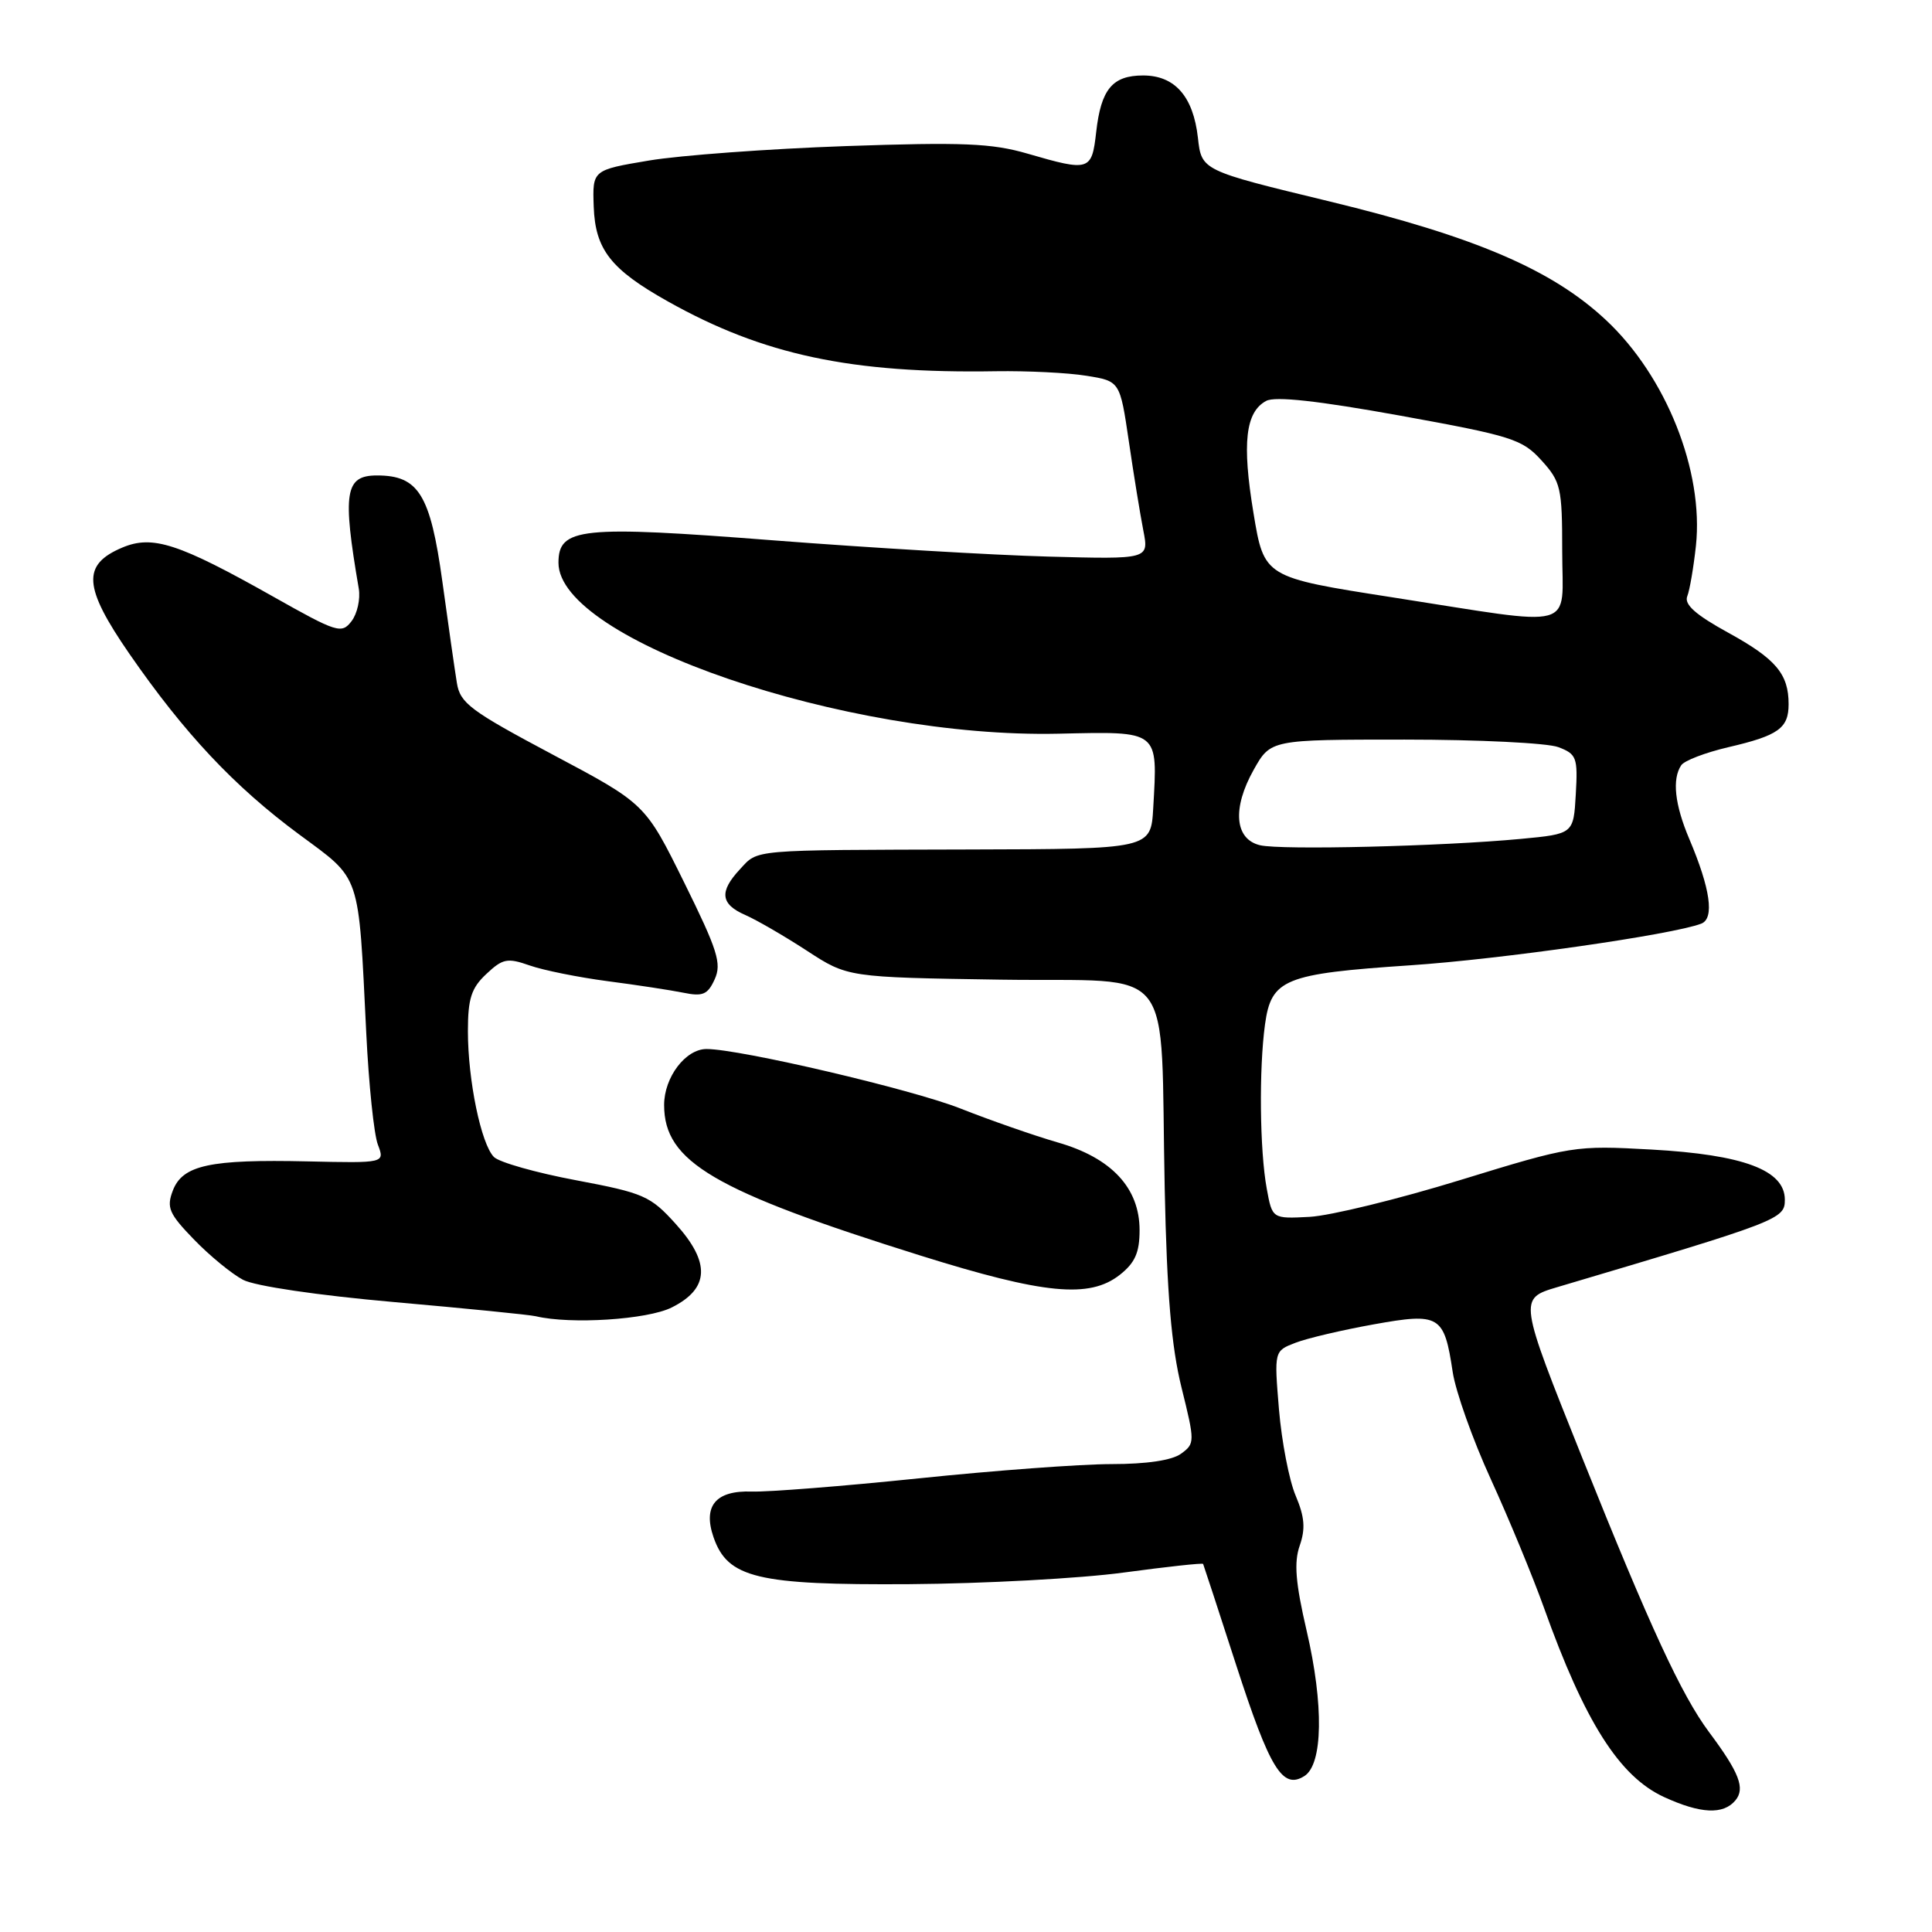 <?xml version="1.0" encoding="UTF-8" standalone="no"?>
<!DOCTYPE svg PUBLIC "-//W3C//DTD SVG 1.1//EN" "http://www.w3.org/Graphics/SVG/1.1/DTD/svg11.dtd" >
<svg xmlns="http://www.w3.org/2000/svg" xmlns:xlink="http://www.w3.org/1999/xlink" version="1.1" viewBox="0 0 256 256">
 <g >
 <path fill="currentColor"
d=" M 229.95 238.56 C 231.27 236.97 230.48 234.90 226.45 229.50 C 222.81 224.61 218.63 215.57 209.67 193.20 C 201.21 172.08 201.21 172.08 206.36 170.55 C 235.85 161.80 236.50 161.55 236.50 158.97 C 236.50 155.05 231.03 153.00 218.81 152.32 C 208.66 151.76 208.27 151.82 193.50 156.36 C 185.25 158.90 176.27 161.09 173.54 161.24 C 168.58 161.50 168.58 161.50 167.85 157.50 C 166.92 152.45 166.81 141.66 167.62 135.74 C 168.45 129.73 170.17 129.03 186.83 127.91 C 198.85 127.11 221.62 123.85 225.42 122.39 C 227.20 121.71 226.64 117.77 223.84 111.17 C 221.91 106.61 221.54 103.24 222.77 101.40 C 223.17 100.79 225.97 99.72 229.00 99.01 C 235.64 97.47 237.00 96.50 237.00 93.31 C 237.00 89.30 235.32 87.31 228.99 83.83 C 224.67 81.46 223.14 80.09 223.57 79.01 C 223.90 78.18 224.41 75.16 224.72 72.31 C 225.77 62.41 220.77 49.86 212.80 42.41 C 205.66 35.73 195.48 31.37 176.09 26.67 C 159.21 22.59 159.21 22.59 158.73 18.25 C 158.11 12.77 155.67 10.00 151.47 10.00 C 147.40 10.00 145.89 11.82 145.25 17.50 C 144.67 22.65 144.37 22.75 136.16 20.36 C 131.42 18.98 127.56 18.82 112.01 19.36 C 101.83 19.72 90.12 20.58 86.00 21.27 C 78.50 22.53 78.50 22.53 78.67 27.37 C 78.87 33.06 80.92 35.69 88.48 39.93 C 101.12 47.03 112.77 49.51 132.00 49.19 C 136.12 49.13 141.50 49.39 143.95 49.79 C 148.40 50.50 148.40 50.50 149.58 58.50 C 150.22 62.90 151.09 68.21 151.50 70.31 C 152.24 74.11 152.24 74.11 138.87 73.75 C 131.52 73.55 115.15 72.58 102.50 71.60 C 76.93 69.61 74.00 69.91 74.00 74.57 C 74.00 84.82 112.07 97.84 140.23 97.22 C 153.70 96.92 153.40 96.68 152.81 107.05 C 152.50 112.50 152.50 112.50 128.50 112.56 C 99.16 112.64 100.52 112.52 98.04 115.19 C 95.28 118.15 95.47 119.81 98.75 121.24 C 100.26 121.90 103.93 124.03 106.91 125.97 C 112.32 129.50 112.32 129.50 132.61 129.81 C 156.26 130.16 153.69 126.89 154.33 157.50 C 154.62 171.45 155.22 178.46 156.56 183.87 C 158.34 191.06 158.34 191.28 156.50 192.62 C 155.31 193.50 151.94 194.00 147.29 194.00 C 143.25 194.00 131.75 194.85 121.73 195.89 C 111.70 196.93 101.75 197.71 99.62 197.64 C 94.84 197.47 93.11 199.54 94.55 203.70 C 96.42 209.10 100.36 210.04 120.50 209.91 C 130.40 209.84 143.18 209.15 148.90 208.37 C 154.62 207.60 159.35 207.08 159.42 207.23 C 159.49 207.38 161.47 213.42 163.81 220.66 C 168.28 234.44 169.95 237.15 172.83 235.34 C 175.30 233.80 175.42 225.89 173.14 216.10 C 171.66 209.72 171.44 207.04 172.22 204.80 C 173.00 202.56 172.87 200.99 171.68 198.18 C 170.82 196.16 169.83 191.02 169.47 186.76 C 168.83 179.01 168.83 179.01 171.67 177.92 C 173.22 177.32 177.88 176.23 182.00 175.49 C 190.78 173.91 191.36 174.26 192.49 181.80 C 192.88 184.38 195.15 190.78 197.54 196.00 C 199.93 201.22 203.09 208.88 204.57 213.00 C 209.99 228.17 214.57 235.39 220.50 238.12 C 225.34 240.34 228.35 240.48 229.95 238.56 Z  M 89.00 173.25 C 94.01 170.75 94.17 167.30 89.53 162.17 C 86.19 158.47 85.31 158.08 76.34 156.39 C 71.05 155.40 66.15 154.01 65.45 153.31 C 63.75 151.60 62.00 143.16 62.00 136.63 C 62.00 132.32 62.45 130.92 64.44 129.06 C 66.62 127.01 67.23 126.89 70.19 127.93 C 72.01 128.57 76.65 129.50 80.50 130.01 C 84.35 130.51 88.87 131.20 90.55 131.54 C 93.12 132.07 93.78 131.79 94.70 129.76 C 95.65 127.67 95.09 125.91 90.65 116.92 C 85.50 106.50 85.50 106.50 73.26 100.00 C 62.35 94.20 60.97 93.18 60.54 90.50 C 60.27 88.85 59.40 82.79 58.61 77.02 C 57.02 65.52 55.46 63.00 49.96 63.00 C 45.71 63.00 45.35 65.22 47.54 78.00 C 47.77 79.38 47.34 81.32 46.58 82.31 C 45.27 84.02 44.68 83.84 36.19 79.05 C 23.66 71.99 20.22 70.87 16.22 72.55 C 10.83 74.82 11.02 77.76 17.15 86.64 C 24.44 97.18 31.04 104.21 39.63 110.56 C 47.92 116.69 47.47 115.37 48.53 136.86 C 48.86 143.66 49.55 150.32 50.07 151.67 C 51.00 154.12 51.00 154.12 40.75 153.89 C 27.81 153.60 24.19 154.38 22.90 157.76 C 22.04 160.02 22.39 160.82 25.71 164.25 C 27.79 166.40 30.72 168.80 32.20 169.58 C 33.78 170.41 42.10 171.64 52.20 172.53 C 61.72 173.37 70.17 174.21 71.00 174.41 C 75.62 175.51 85.78 174.86 89.00 173.25 Z  M 148.37 168.93 C 150.40 167.33 151.00 165.97 151.00 163.00 C 151.00 157.41 147.28 153.42 140.16 151.38 C 137.05 150.48 131.23 148.45 127.23 146.87 C 120.82 144.34 98.02 139.00 93.62 139.00 C 90.84 139.00 88.00 142.74 88.00 146.42 C 88.00 153.94 94.55 157.78 122.00 166.38 C 138.37 171.50 144.35 172.08 148.37 168.93 Z  M 166.97 112.00 C 163.60 111.21 163.25 107.11 166.12 102.00 C 168.37 98.00 168.37 98.00 186.12 98.00 C 195.88 98.00 205.05 98.45 206.49 99.00 C 208.91 99.92 209.08 100.37 208.80 105.25 C 208.50 110.50 208.50 110.50 201.50 111.16 C 191.08 112.14 169.79 112.66 166.97 112.00 Z  M 184.50 79.15 C 167.50 76.50 167.50 76.50 166.09 67.96 C 164.56 58.71 165.03 54.59 167.78 53.12 C 168.97 52.48 174.66 53.11 185.51 55.07 C 200.34 57.76 201.70 58.19 204.25 61.00 C 206.82 63.83 207.00 64.62 207.00 73.02 C 207.00 83.69 209.42 83.03 184.50 79.15 Z "/>
</g>
</svg>